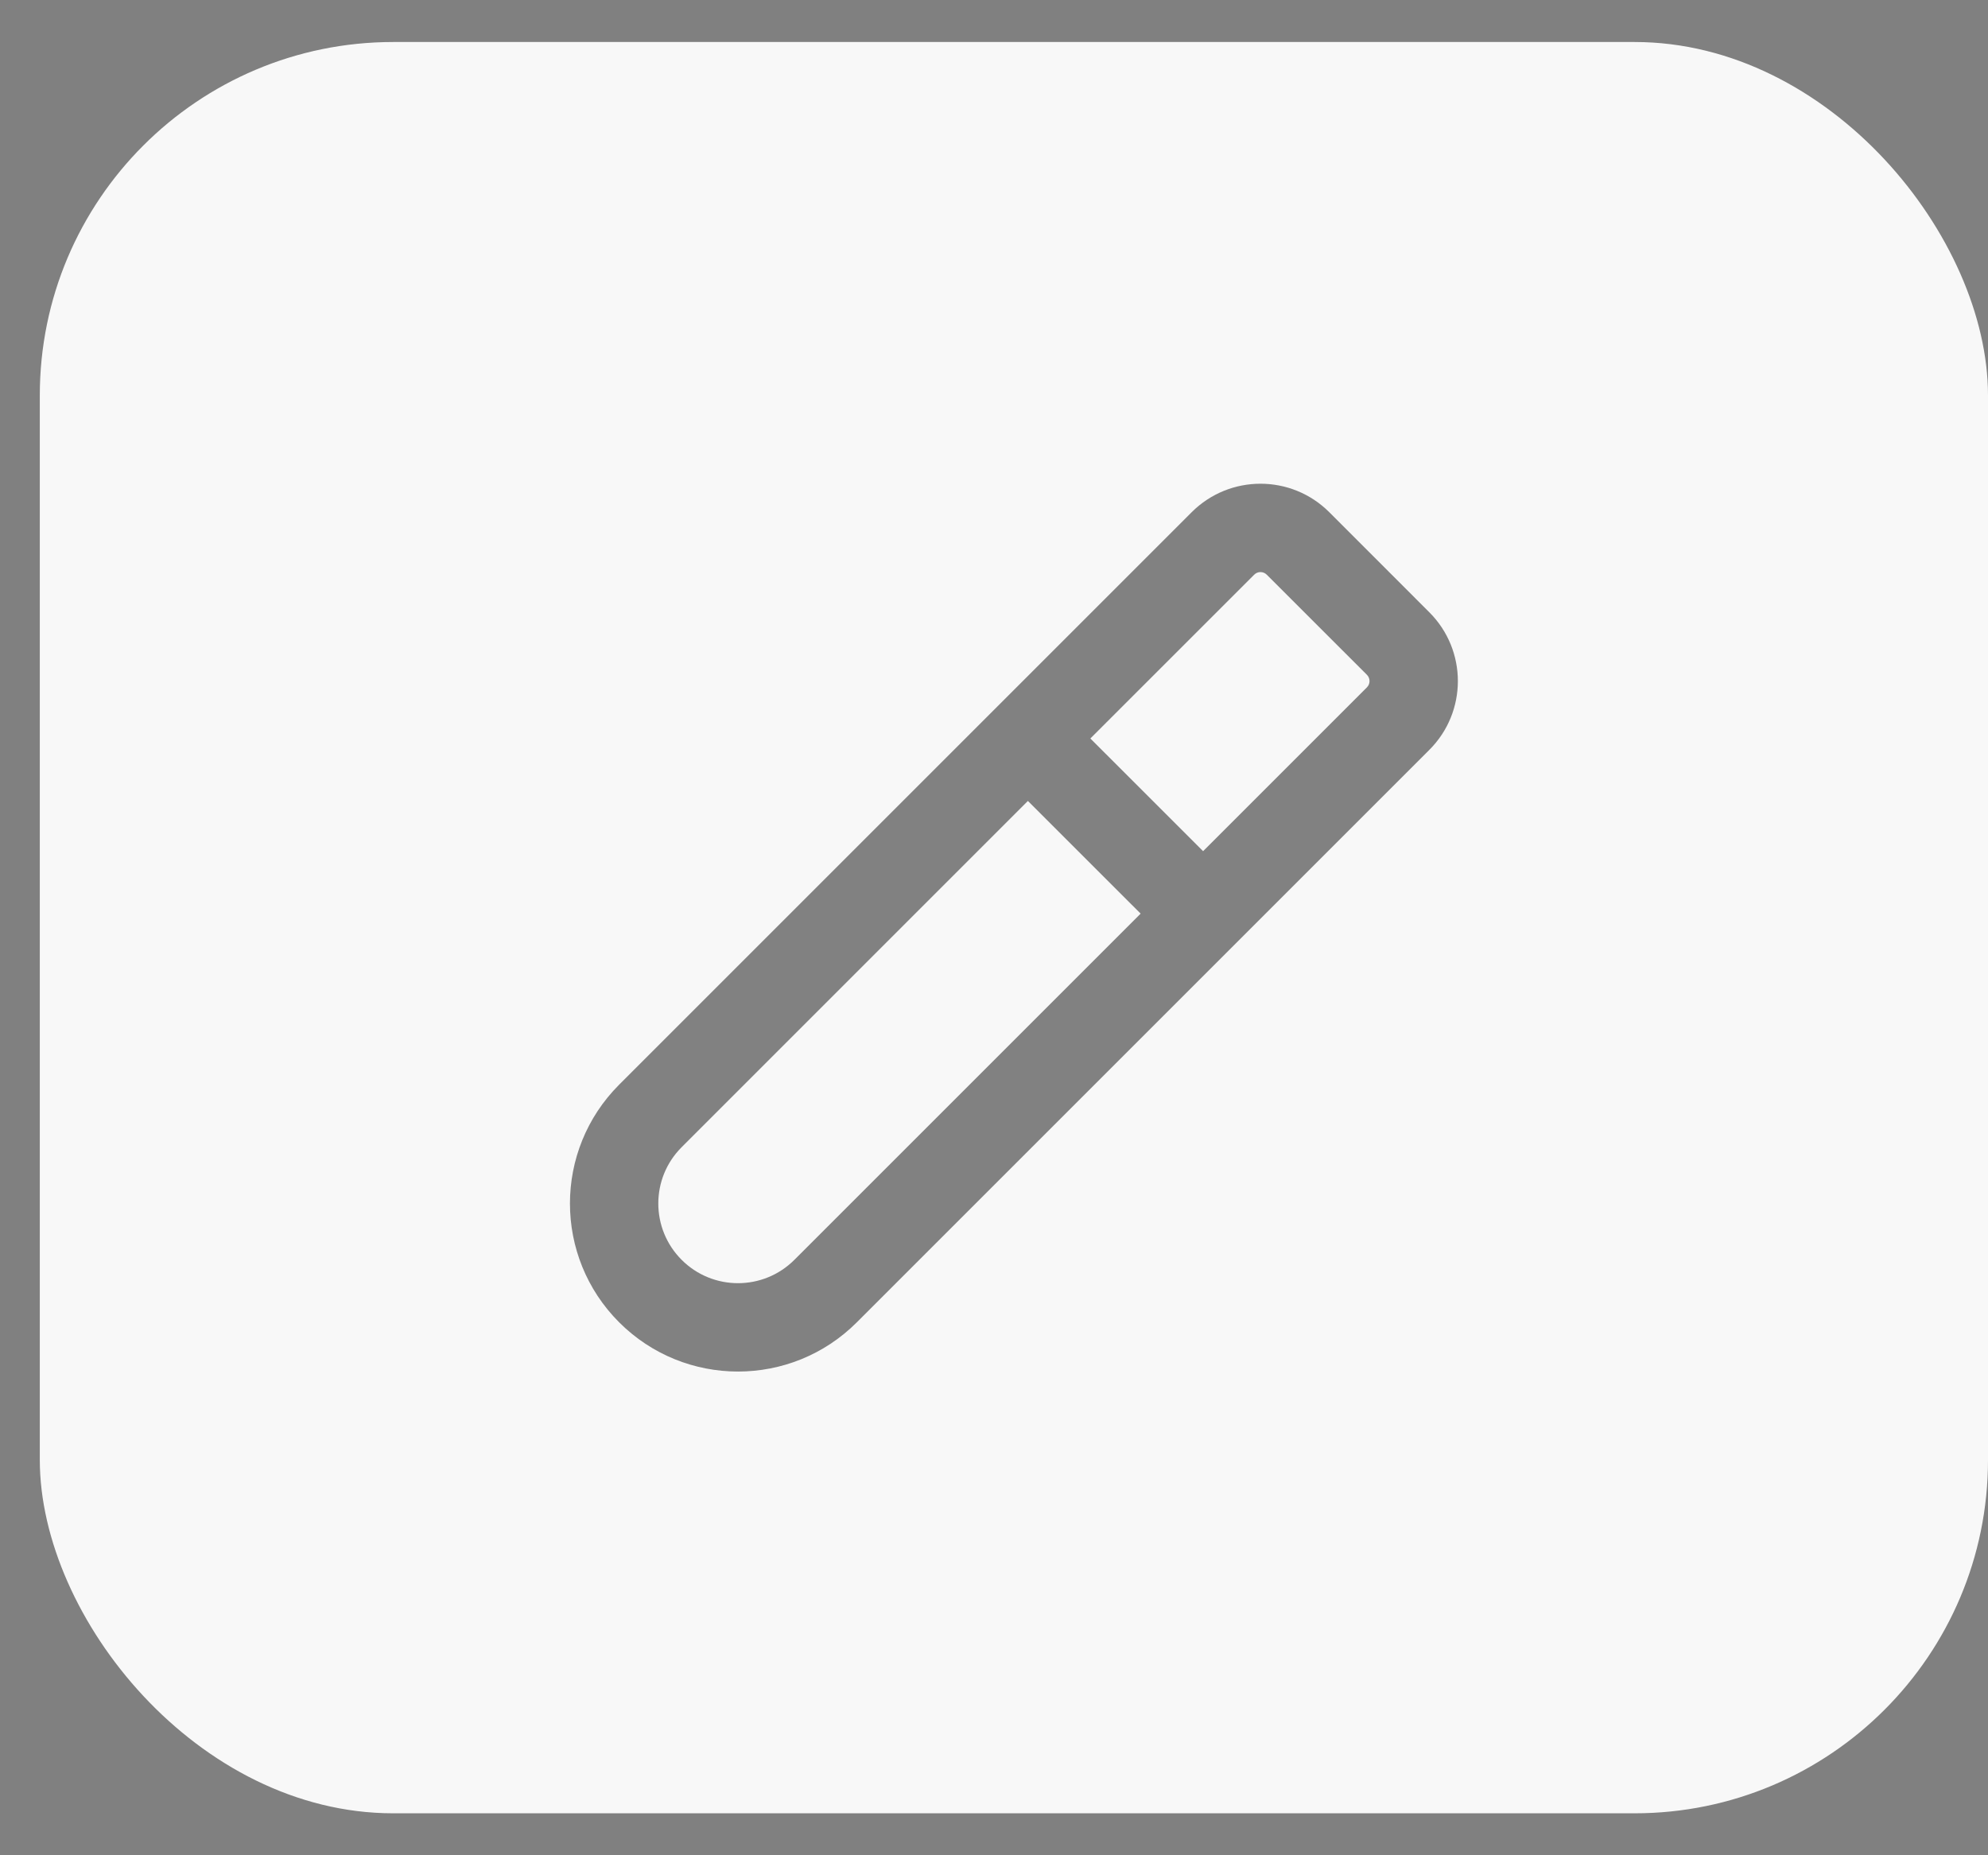 <svg width="45" height="42" viewBox="0 0 45 42" fill="none" xmlns="http://www.w3.org/2000/svg">
<rect x="0" y="0" width="45" height="42" fill="#808080" stroke="none"/>
<rect x="0.901" y="0.951" width="44.099" height="40.099" rx="8" fill="#F8F8F8"/>
<path fill-rule="evenodd" clip-rule="evenodd" d="M26.975 11.595L14.015 24.555C12.53 26.041 12.53 28.45 14.015 29.935C15.501 31.421 17.91 31.421 19.395 29.935L32.355 16.975C33.215 16.116 33.215 14.722 32.355 13.862L30.089 11.595C29.229 10.736 27.835 10.736 26.975 11.595ZM24.681 16.718L28.39 13.01C28.468 12.931 28.596 12.931 28.674 13.01L30.941 15.276C31.02 15.355 31.02 15.482 30.941 15.561L27.233 19.269L24.681 16.718ZM23.267 18.132L15.43 25.97C14.725 26.674 14.725 27.816 15.43 28.521C16.134 29.225 17.276 29.225 17.981 28.521L25.819 20.683L23.267 18.132Z" fill="#252525" fill-opacity="0.56"/>
</svg>
